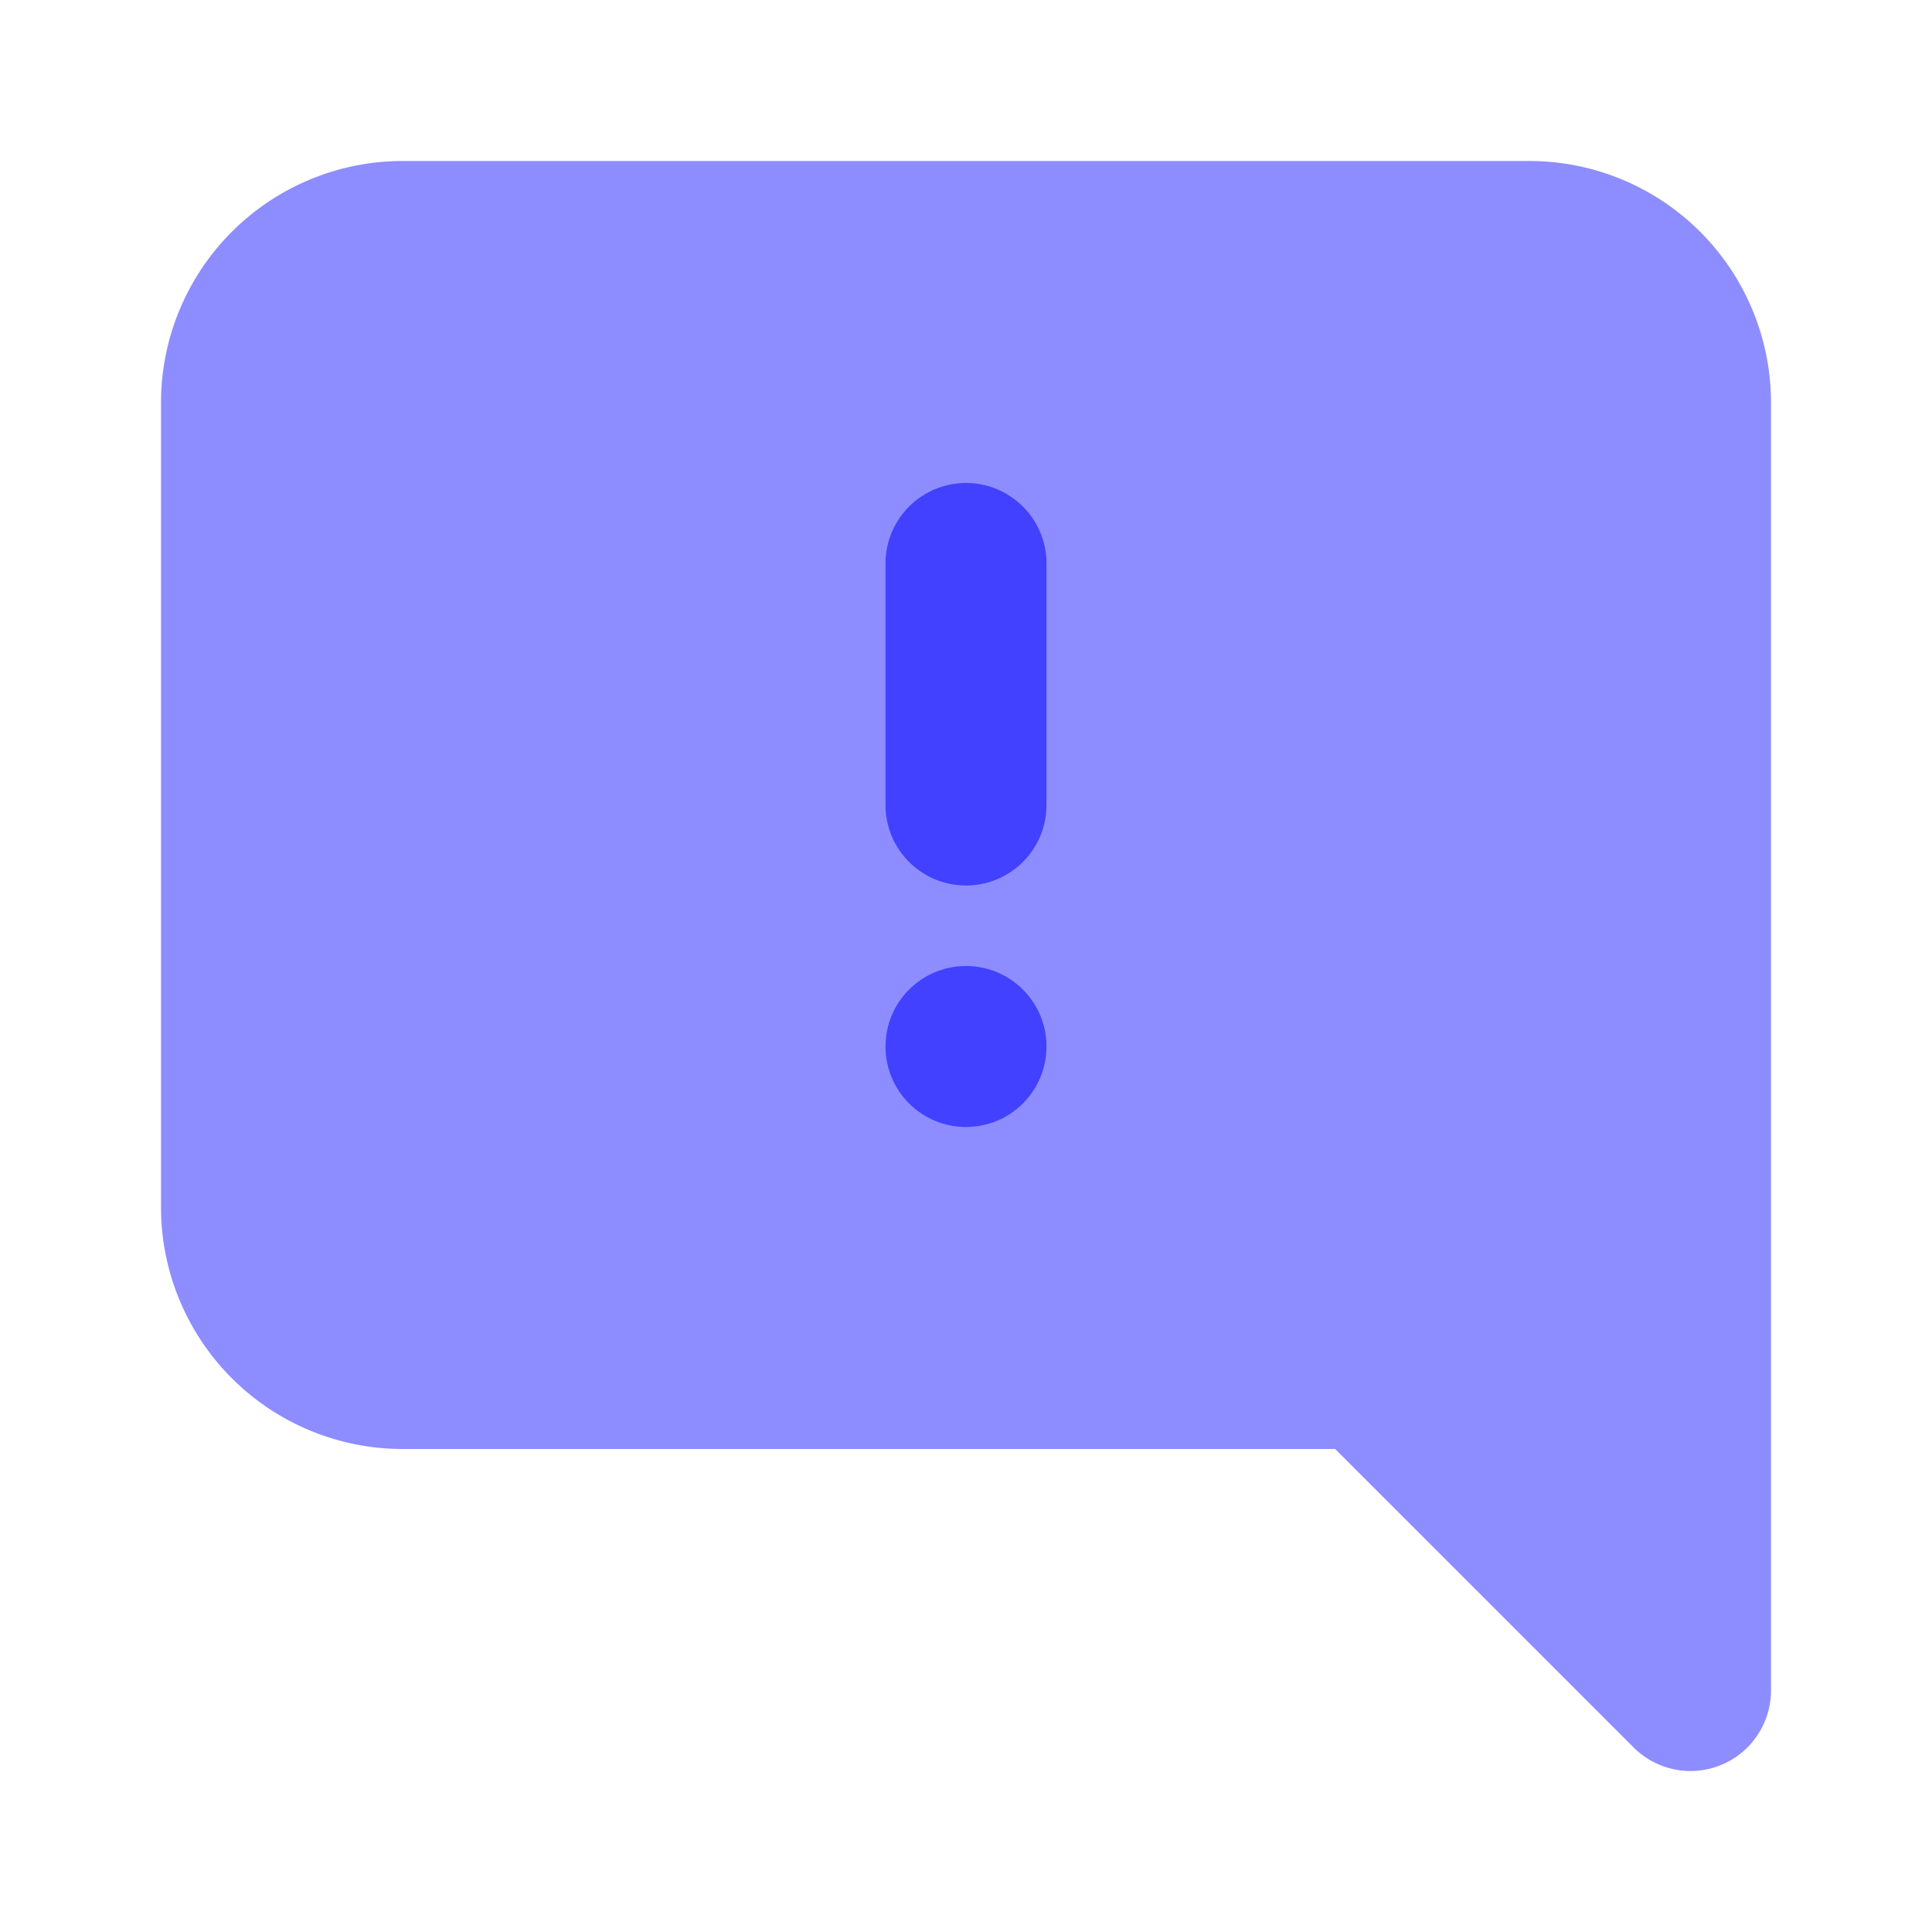 <svg xmlns="http://www.w3.org/2000/svg" viewBox="0 0 24 24"><path fill="#8d8dff" d="M21,22a.999.999,0,0,1-.707-.293L16.586,18H5a3.003,3.003,0,0,1-3-3V5A3.003,3.003,0,0,1,5,2H19a3.003,3.003,0,0,1,3,3V21a1,1,0,0,1-1,1Z"/><path fill="#4141ff" d="M12,11a1.0 1,0,0,1-1-1V7a1,1,0,0,1,2,0v3A1.0 1,0,0,1,12,11Z"/><circle cx="12" cy="13" r="1" fill="#4141ff"/></svg>